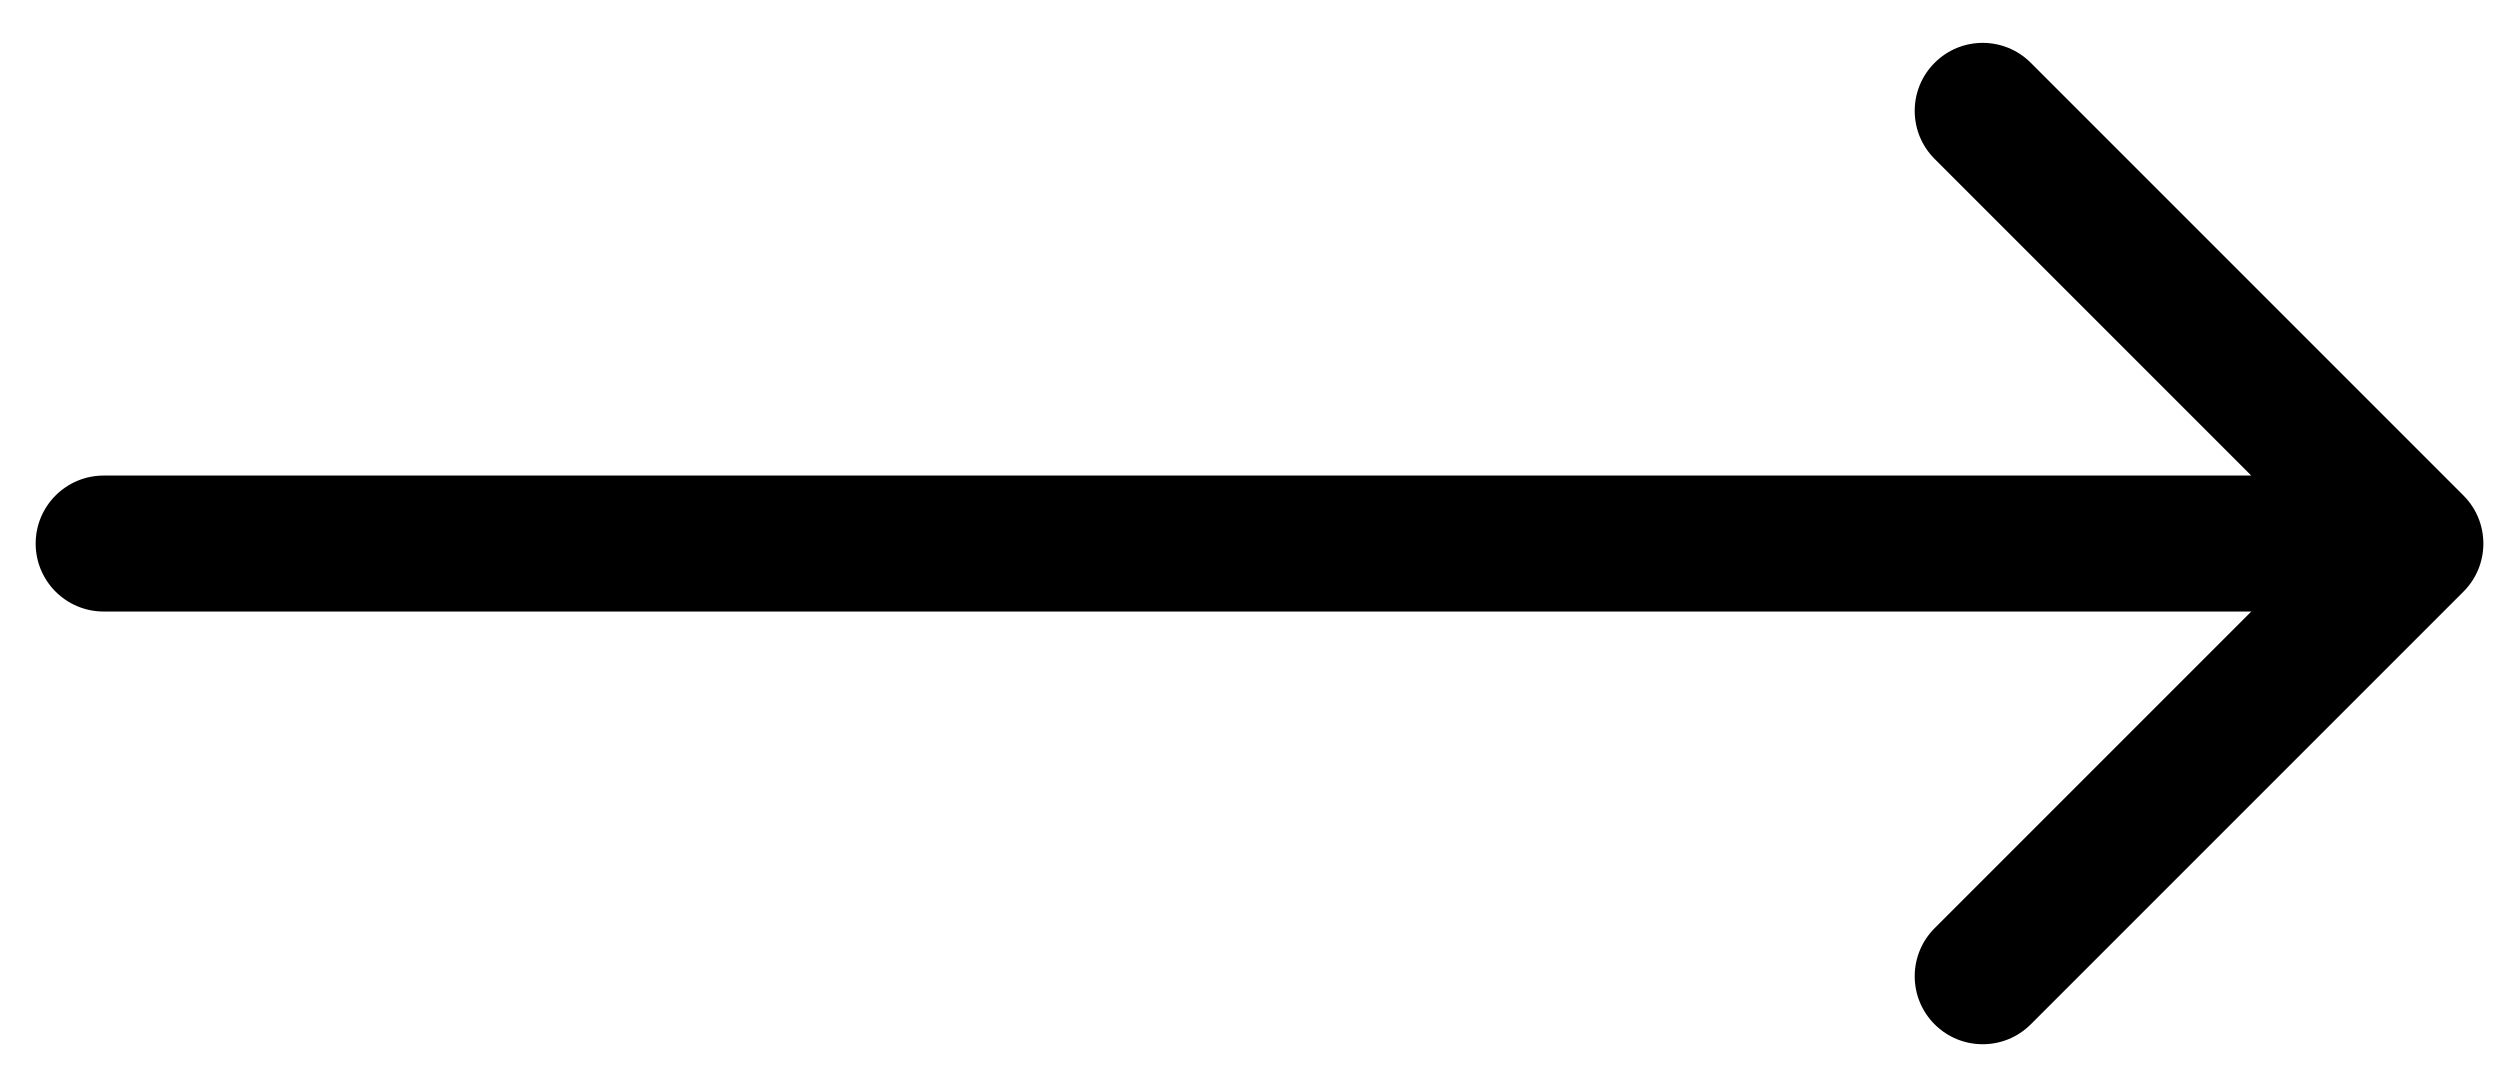 <svg width="49" height="21" viewBox="0 0 49 21" fill="none" xmlns="http://www.w3.org/2000/svg">
<path d="M2.032 9.321C1.296 9.321 0.699 9.918 0.699 10.654C0.699 11.39 1.296 11.986 2.032 11.986V9.321ZM48.284 11.596C48.804 11.076 48.804 10.232 48.284 9.712L39.803 1.231C39.283 0.71 38.439 0.71 37.919 1.231C37.398 1.751 37.398 2.595 37.919 3.115L45.457 10.654L37.919 18.192C37.398 18.713 37.398 19.557 37.919 20.077C38.439 20.597 39.283 20.597 39.803 20.077L48.284 11.596ZM2.032 11.986H47.342V9.321H2.032V11.986Z" fill="black"/>
</svg>
